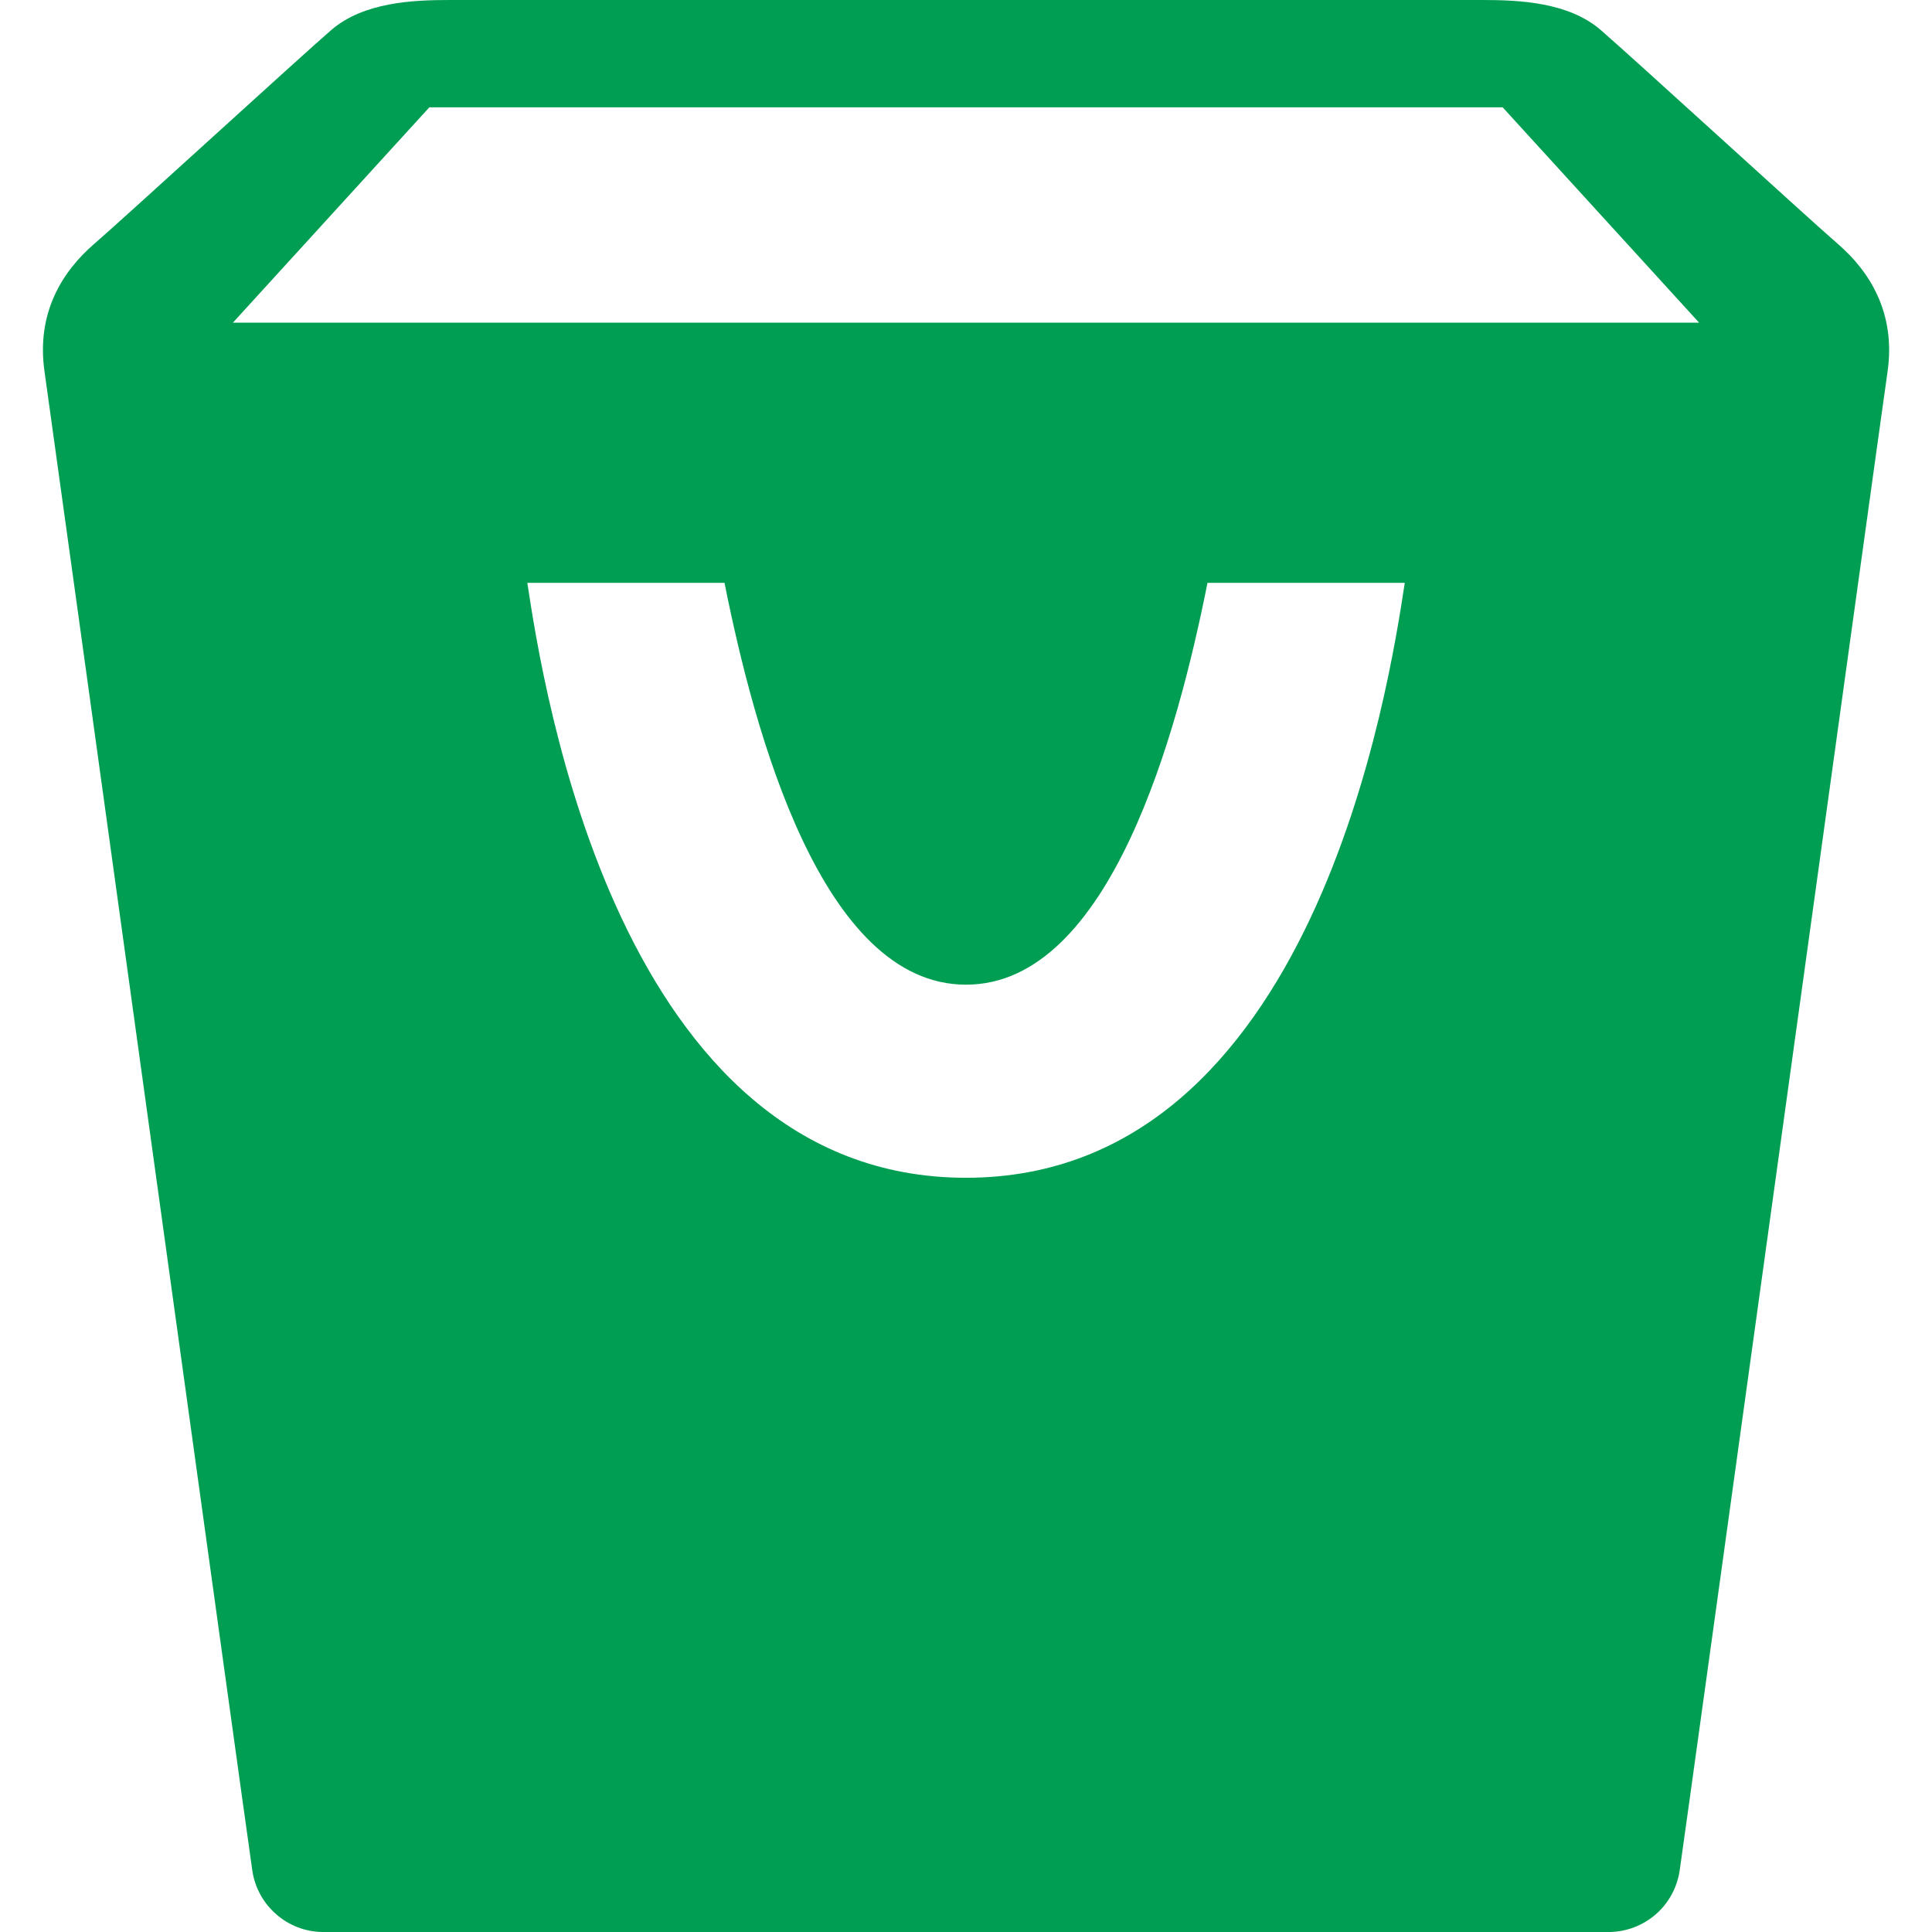 <svg width="18" height="18" viewBox="0 0 18 18" fill="none" xmlns="http://www.w3.org/2000/svg">
<path d="M17.121 2.271C16.826 2.015 15.215 0.54 14.914 0.28C14.615 0.021 14.158 0 13.812 0H4.188C3.843 0 3.386 0.021 3.086 0.28C2.785 0.54 1.174 2.016 0.879 2.271C0.582 2.527 0.336 2.914 0.415 3.463C0.494 4.014 2.305 17.124 2.352 17.436C2.377 17.591 2.455 17.732 2.574 17.835C2.692 17.939 2.843 17.997 3 18H15C15.157 17.997 15.308 17.938 15.427 17.835C15.545 17.732 15.623 17.59 15.648 17.435C15.695 17.124 17.506 4.013 17.586 3.462C17.664 2.914 17.418 2.527 17.121 2.271ZM9 10.973C5.752 10.973 5.057 6.377 4.913 5.43H6.75C7.026 6.811 7.654 9.174 9 9.174C10.346 9.174 10.975 6.811 11.25 5.43H13.088C12.943 6.377 12.248 10.973 9 10.973ZM2.17 3.006L4 1H14L15.83 3.006H2.17Z" fill="#009E52"/>
</svg>
